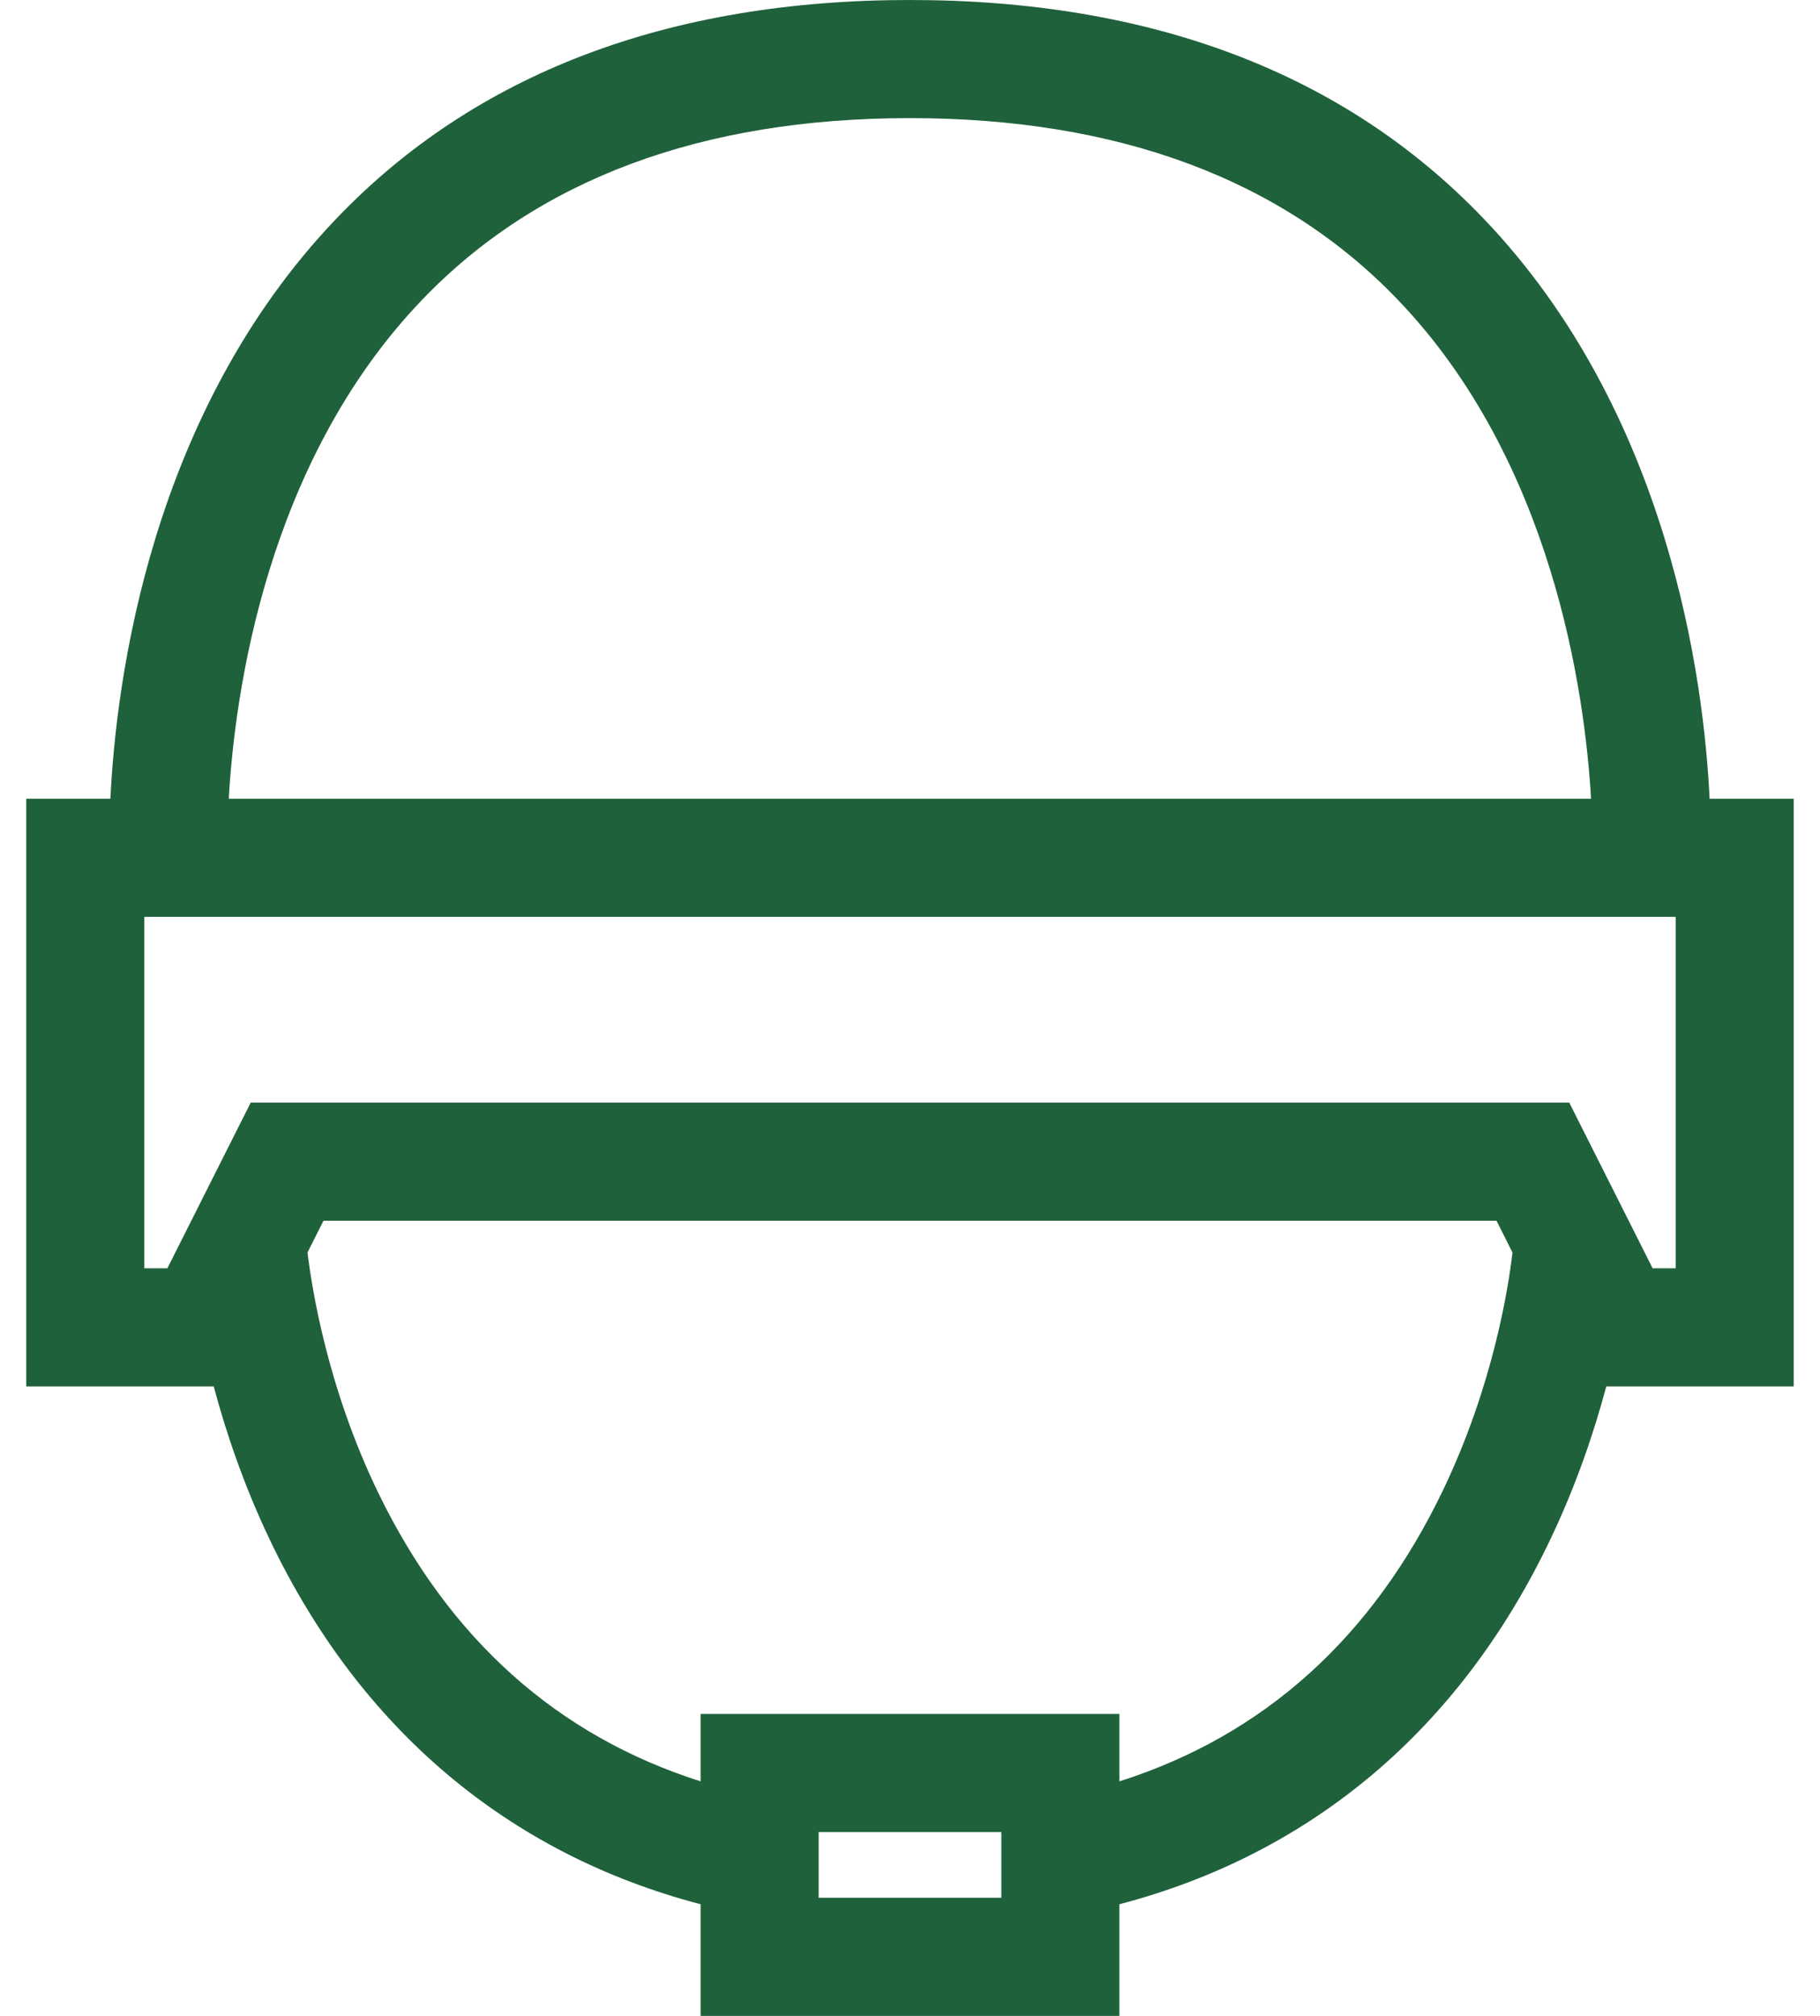 <svg width="56" height="62" viewBox="0 0 56 62" fill="none" xmlns="http://www.w3.org/2000/svg">
<path d="M55.191 24.565H52.603C52.425 20.894 51.363 12.693 45.648 6.722C41.38 2.261 35.442 0 28 0C20.557 0 14.62 2.261 10.351 6.722C4.637 12.693 3.574 20.894 3.397 24.565H0.808V42.64H6.576C6.952 44.049 7.503 45.685 8.31 47.374C11.085 53.177 15.646 57.02 21.557 58.566V62H34.443V58.566C40.353 57.02 44.914 53.177 47.689 47.374C48.497 45.685 49.048 44.049 49.424 42.64H55.191V24.565ZM12.976 9.233C16.532 5.517 21.587 3.633 28 3.633C34.402 3.633 39.45 5.511 43.006 9.215C47.786 14.195 48.765 21.315 48.956 24.565H7.039C7.223 21.324 8.191 14.233 12.976 9.233ZM30.81 58.367H25.189V56.346H30.81V58.367ZM44.412 45.807C42.233 50.364 38.885 53.376 34.443 54.787V52.713H21.557V54.787C17.15 53.386 13.819 50.41 11.638 45.911C10.084 42.706 9.597 39.649 9.462 38.519L9.953 37.545H46.047L46.538 38.522C46.408 39.633 45.938 42.615 44.412 45.807ZM51.559 39.007H50.85L48.285 33.912H7.714L5.15 39.007H4.441V28.198H51.559V39.007Z" fill="#1F613B"/>
</svg>
